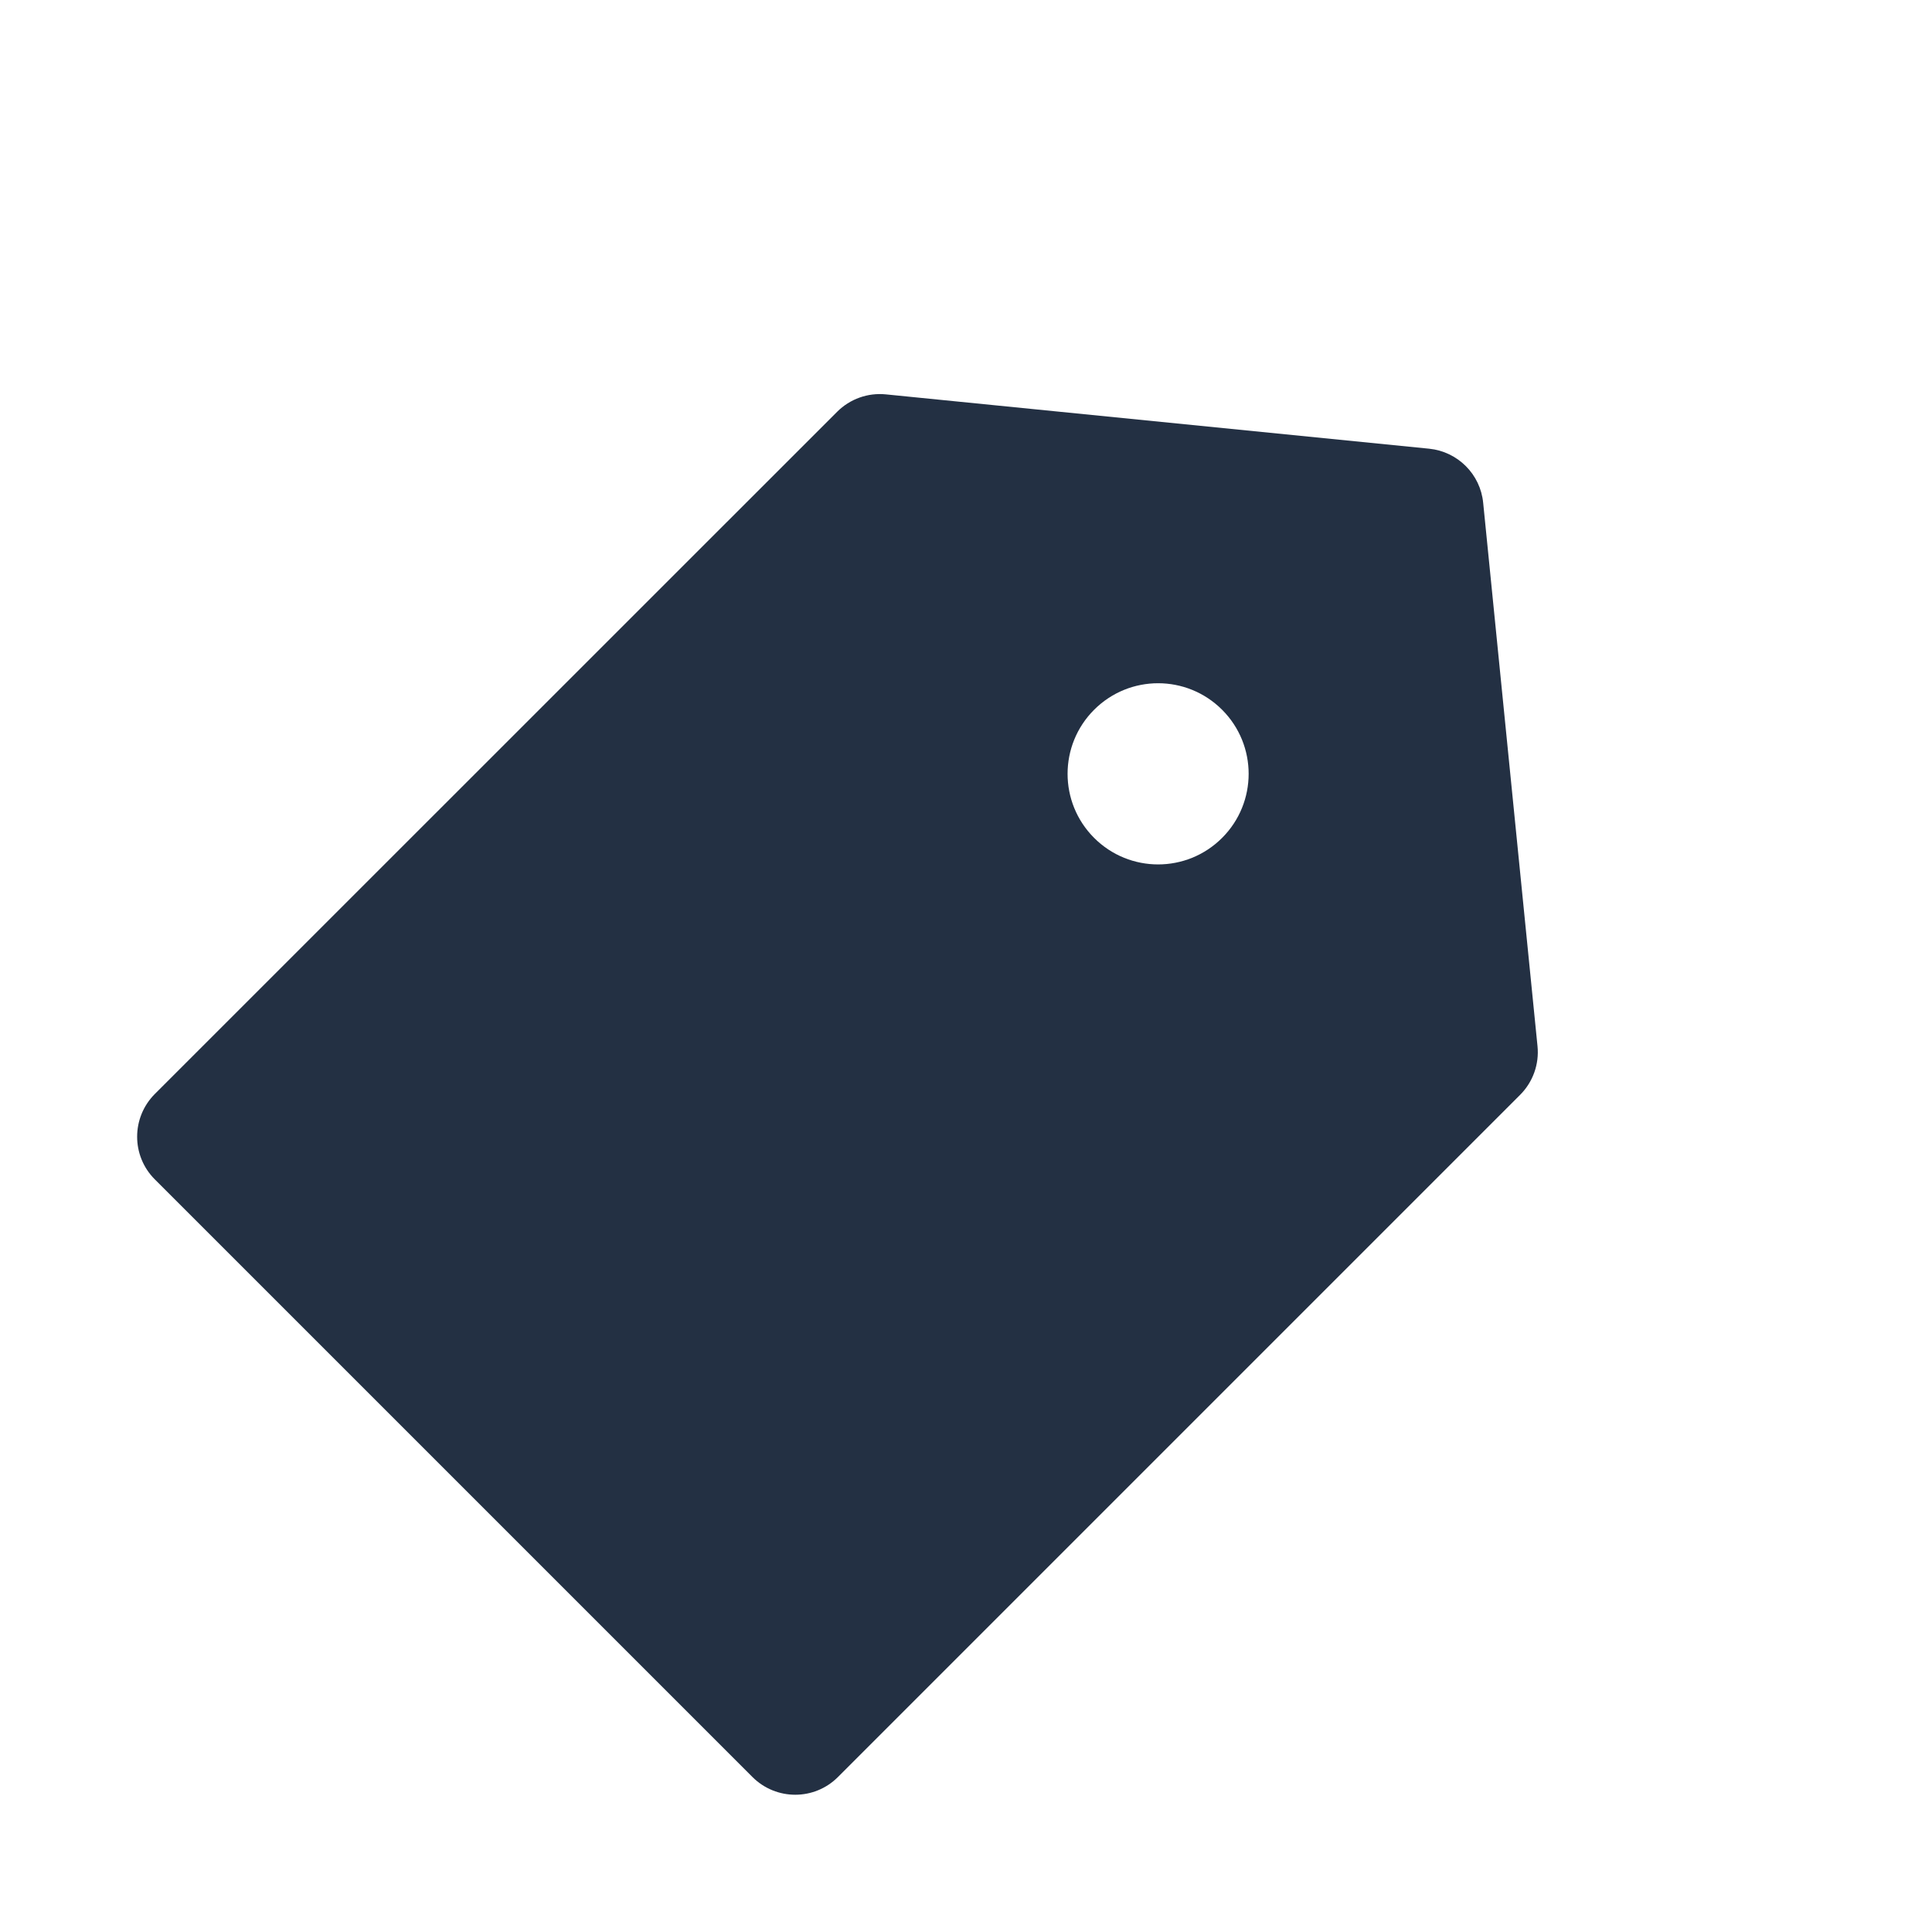 <svg width="16" height="16" viewBox="0 0 16 16" fill="none" xmlns="http://www.w3.org/2000/svg">
<path fill-rule="evenodd" clip-rule="evenodd" d="M7.336 3.266C7.187 3.251 7.039 3.304 6.933 3.41L1.282 9.06C1.087 9.256 1.087 9.572 1.282 9.767L6.232 14.717C6.428 14.912 6.744 14.912 6.939 14.717L12.589 9.067C12.695 8.961 12.748 8.813 12.733 8.664L12.283 4.164C12.26 3.927 12.072 3.74 11.836 3.716L7.336 3.266ZM9.061 6.939C9.354 7.232 9.828 7.232 10.121 6.939C10.414 6.646 10.414 6.171 10.121 5.878C9.828 5.585 9.354 5.585 9.061 5.878C8.768 6.171 8.768 6.646 9.061 6.939Z" fill="#233043"/>
</svg>
